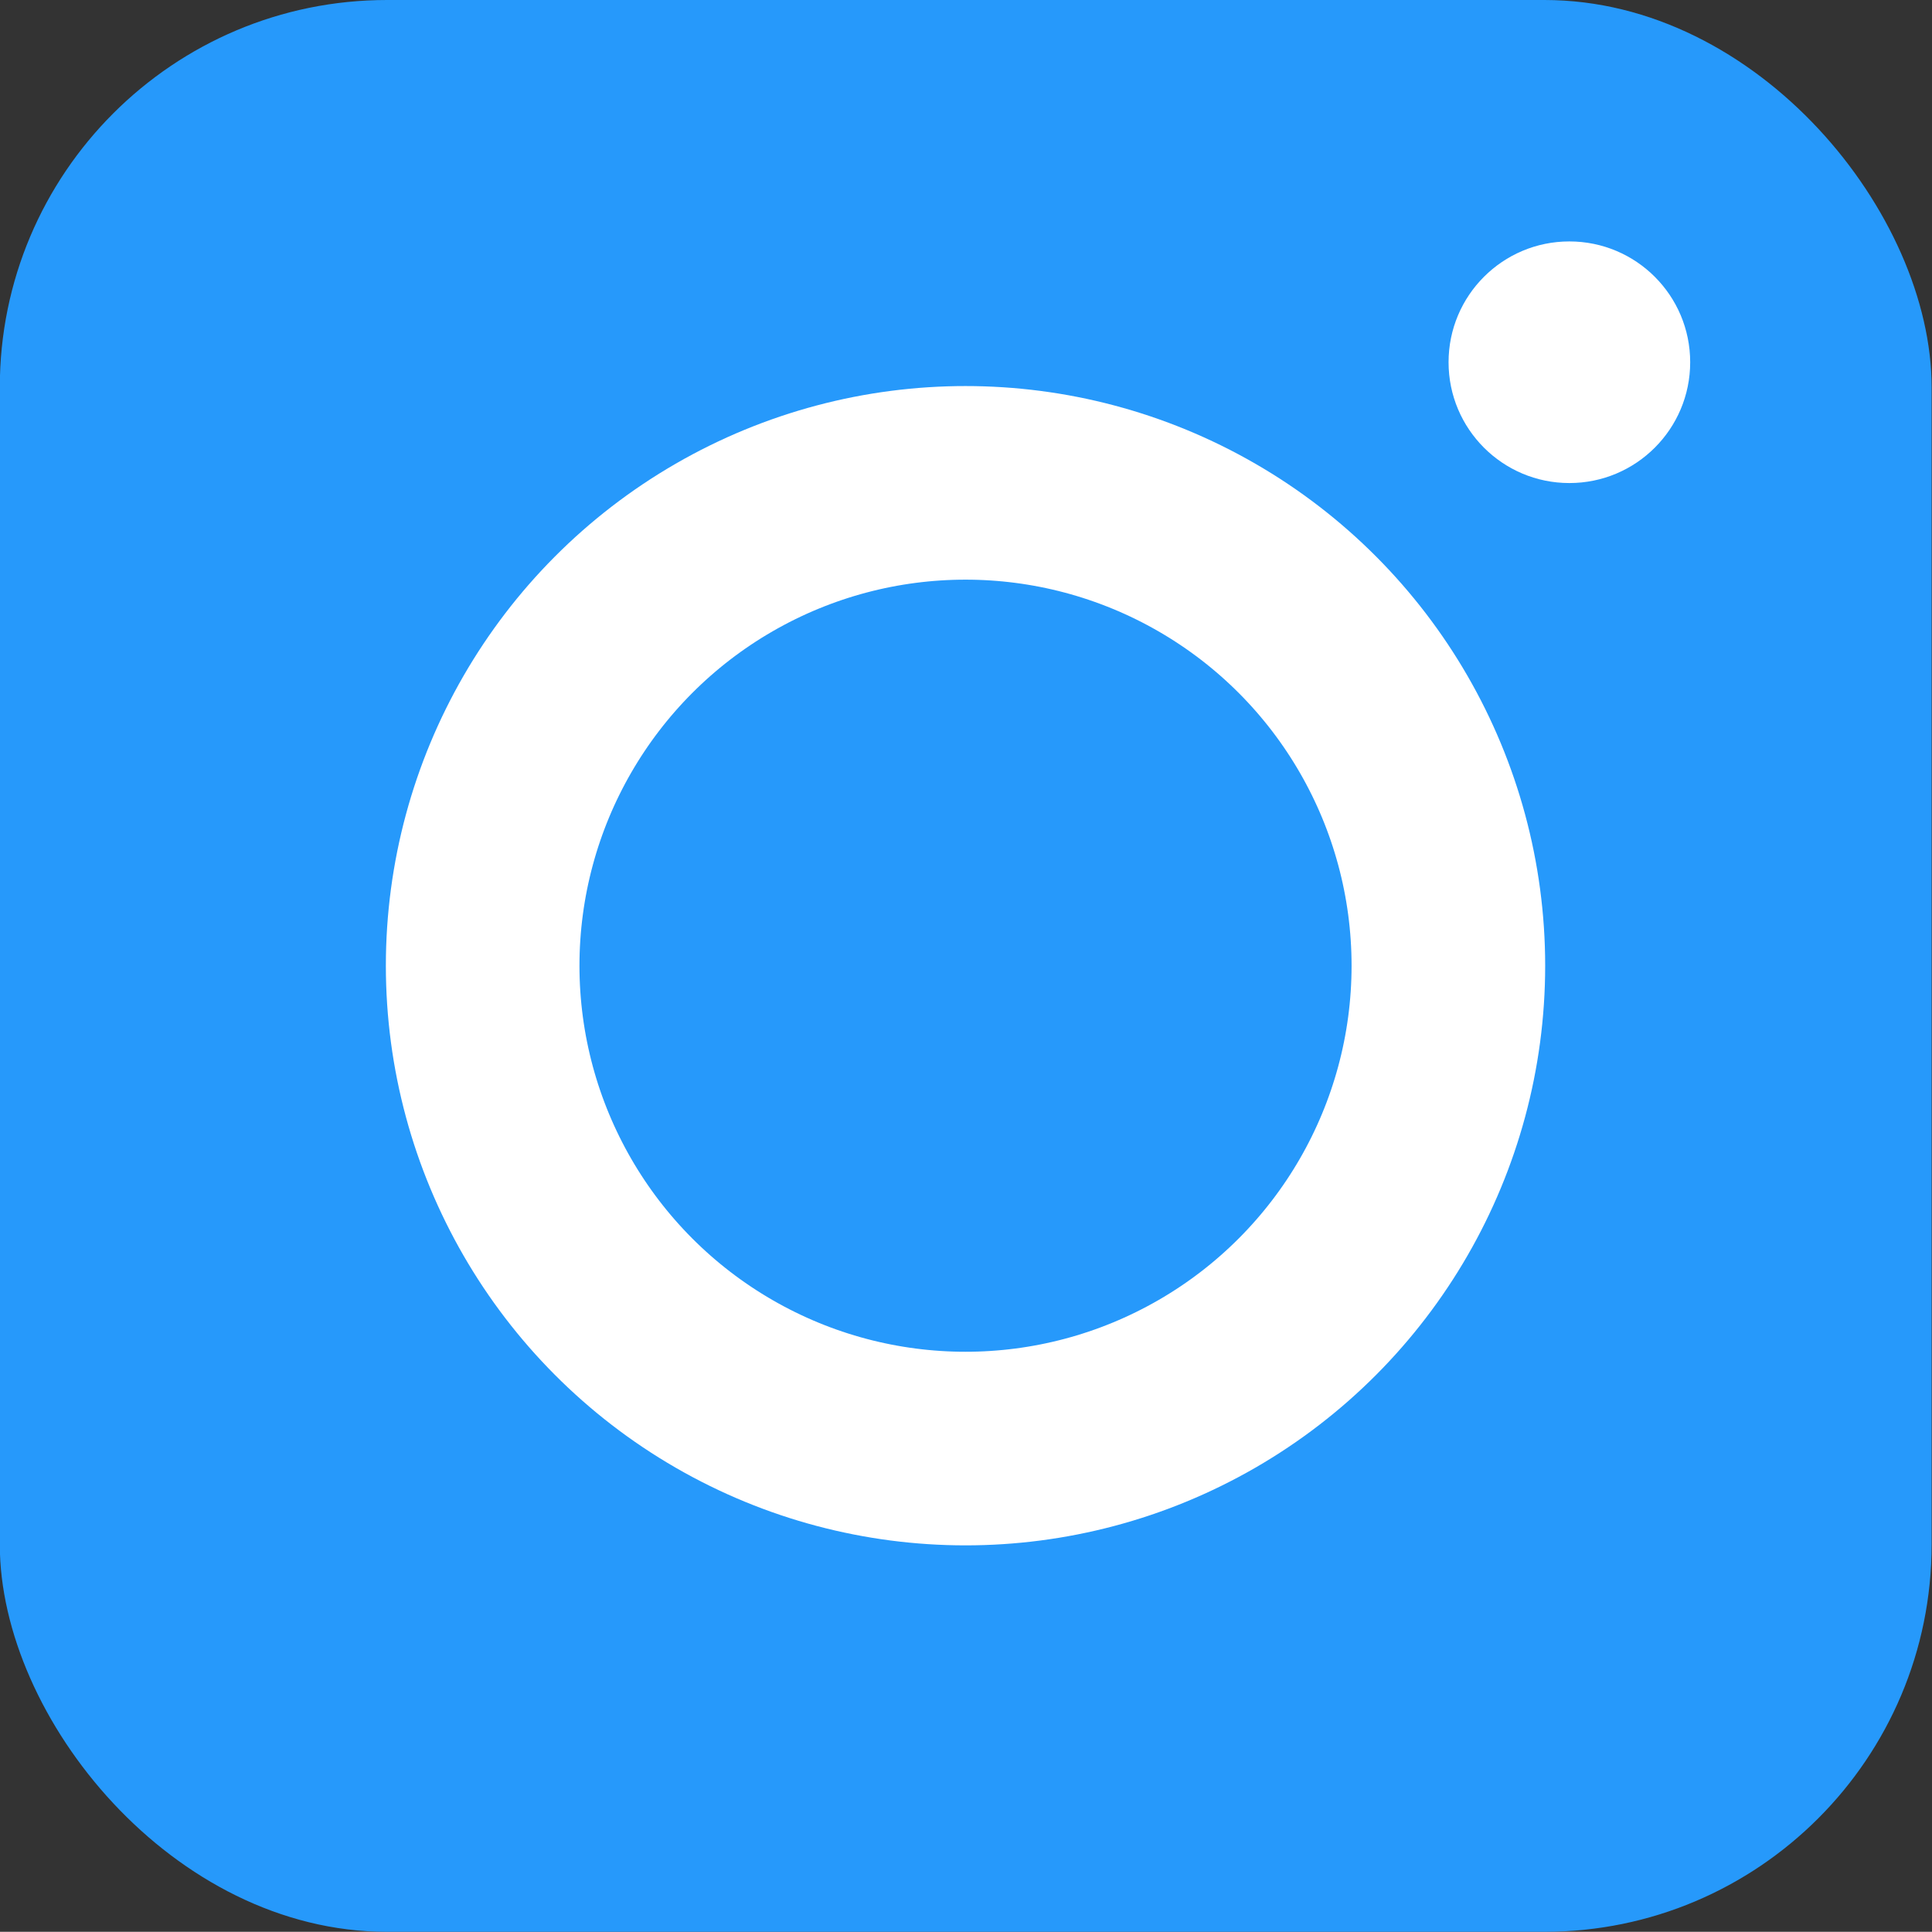 <svg xmlns="http://www.w3.org/2000/svg" width="9.979" height="9.978" viewBox="0 0 9.979 9.978">
  <rect x="0" y="0" width="9.979" height="9.978" fill="#333333" stroke="none"/>
  <g id="ico-inst" transform="translate(-0.001)">
    <rect id="Rectangle_1072" data-name="Rectangle 1072" width="9.978" height="9.978" rx="2" transform="translate(0 0)" fill="#2699fb"/>
    <ellipse id="Ellipse_293" data-name="Ellipse 293" cx="2.494" cy="2.494" rx="2.494" ry="2.494" transform="translate(2.494 2.494)" fill="none" stroke="#fff" stroke-width="1"/>
    <ellipse id="Ellipse_294" data-name="Ellipse 294" cx="0.624" cy="0.624" rx="0.624" ry="0.624" transform="translate(7.483 1.247)" fill="#fff"/>
  </g>
</svg>
